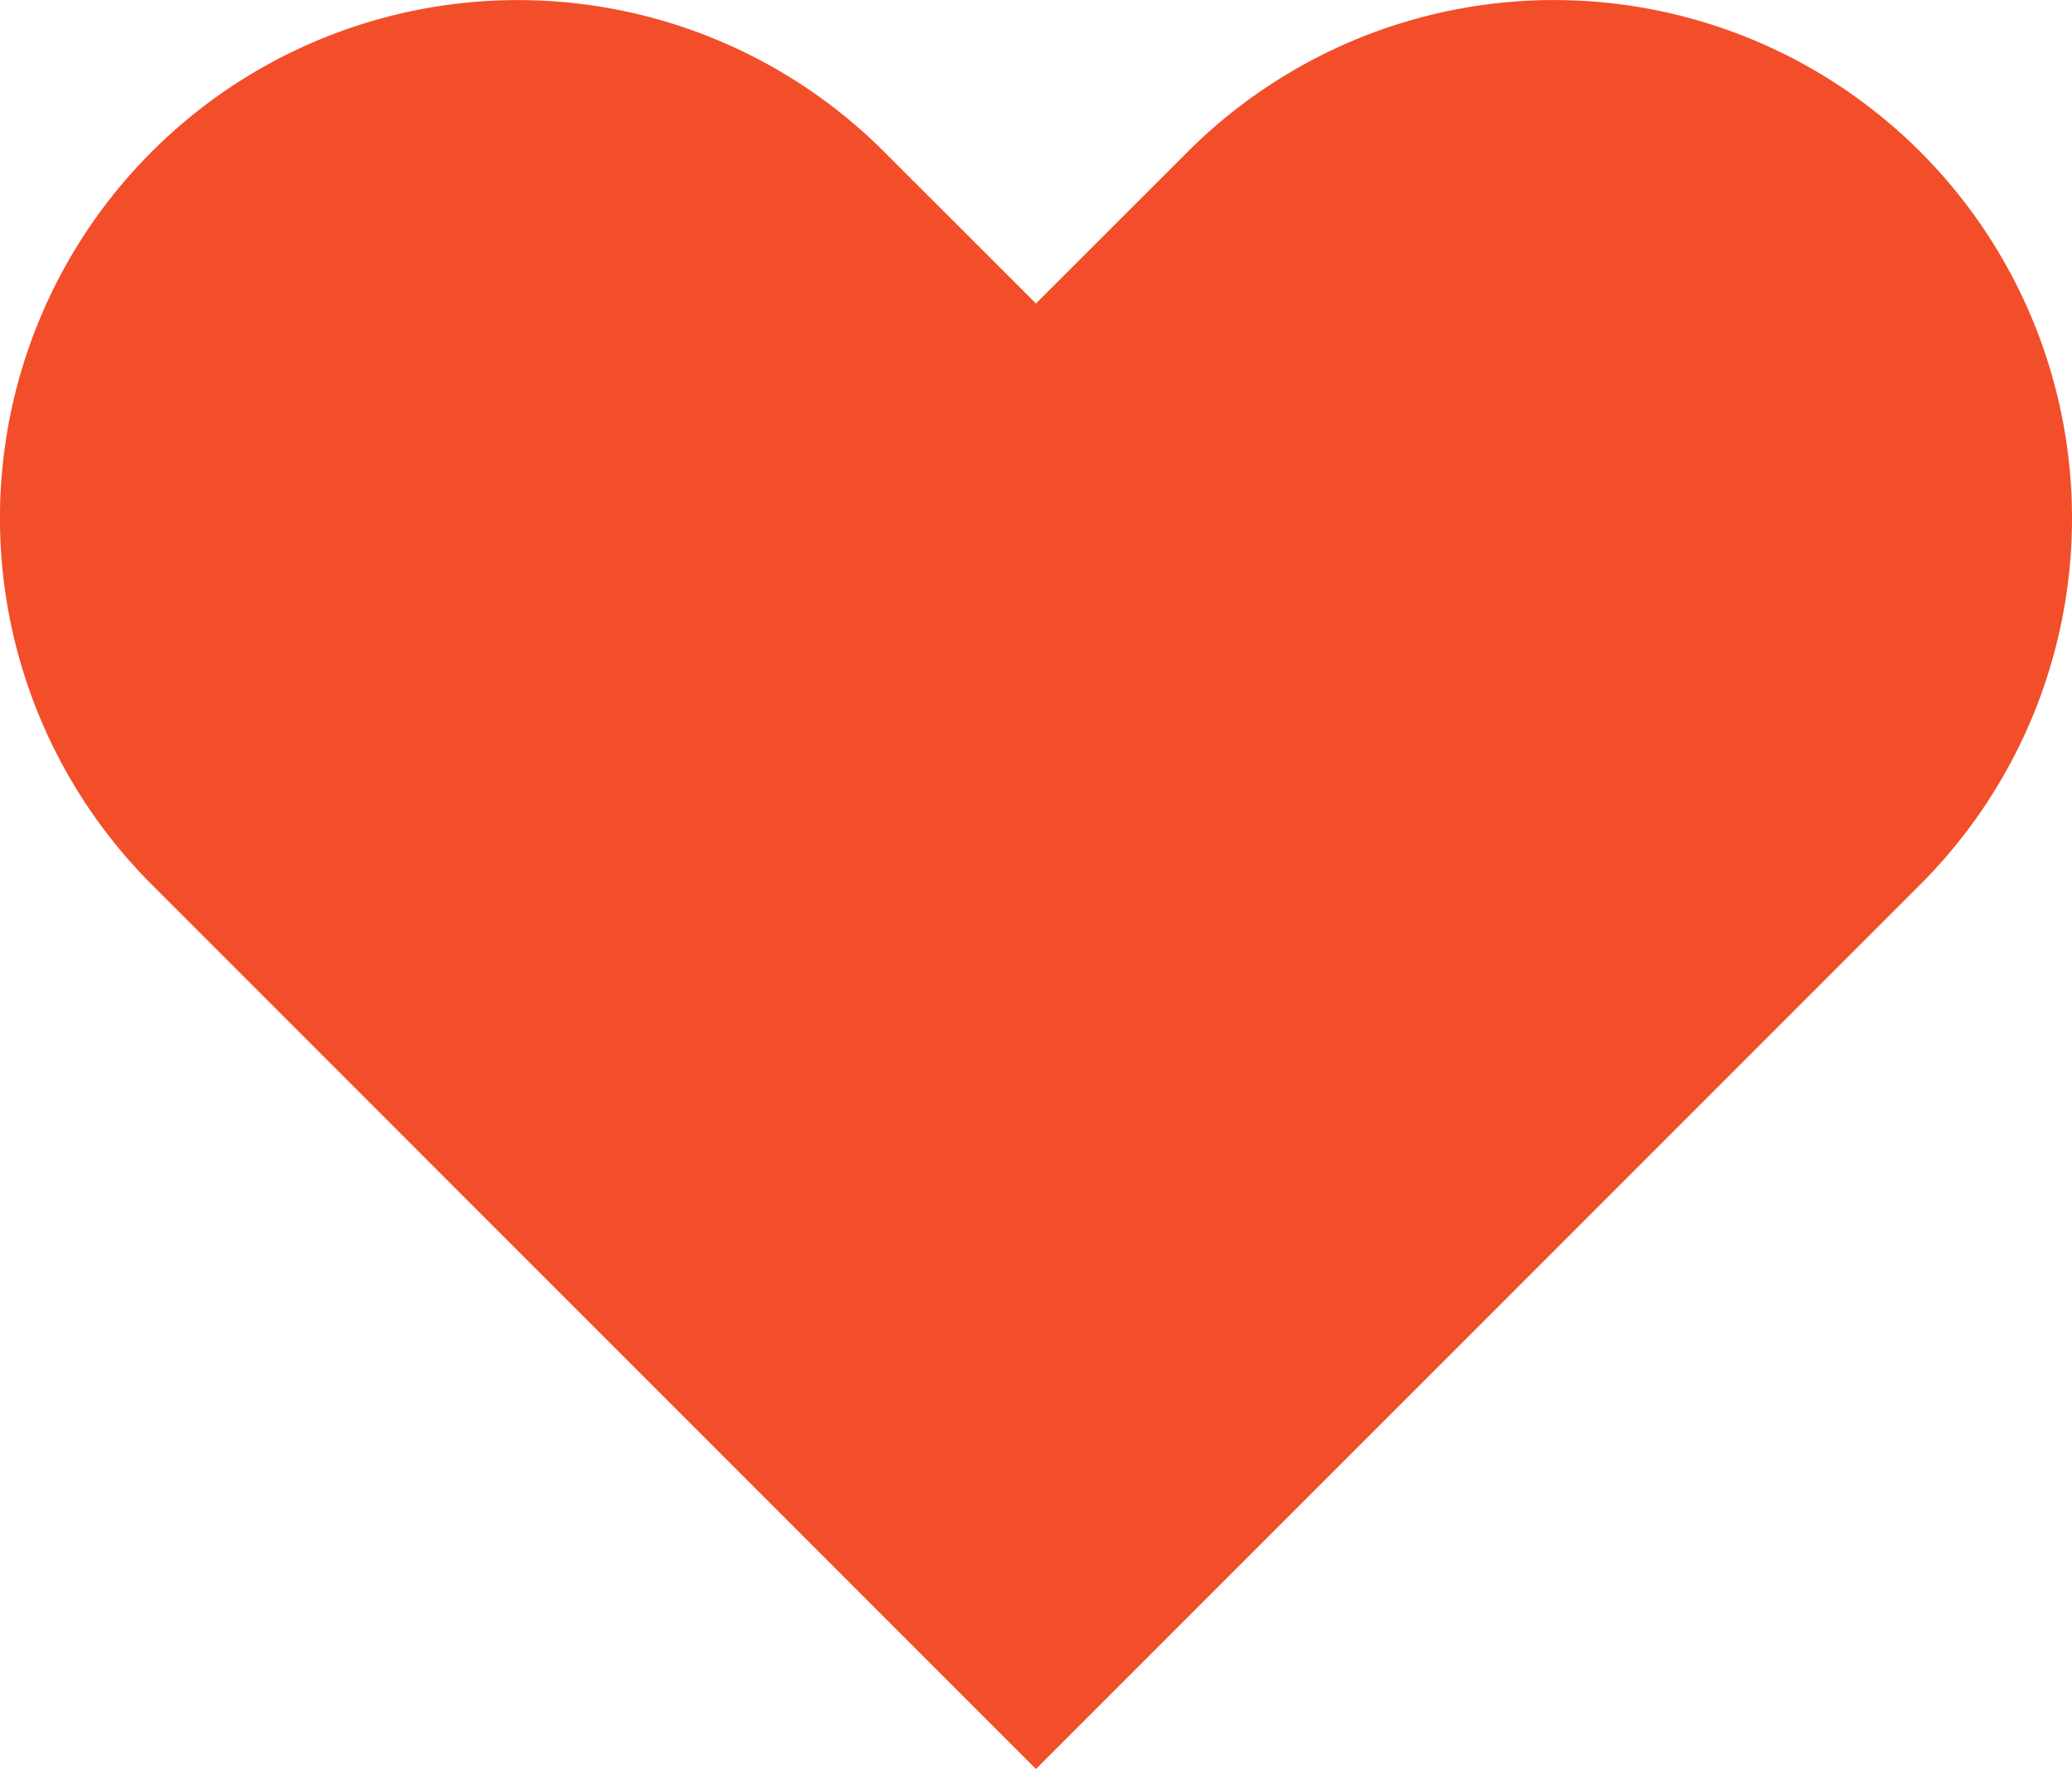<svg xmlns="http://www.w3.org/2000/svg" width="36" height="30.73" viewBox="0 0 36 30.73">
  <path id="Path_15" data-name="Path 15" d="M4.636,6.637a9,9,0,0,1,12.727,0L20,9.272l2.637-2.635A9,9,0,1,1,35.365,19.365L20,34.73,4.636,19.364a9,9,0,0,1,0-12.727Z" transform="translate(-2.001 -4)" fill="#f24e29" fill-rule="evenodd"/>
</svg>
